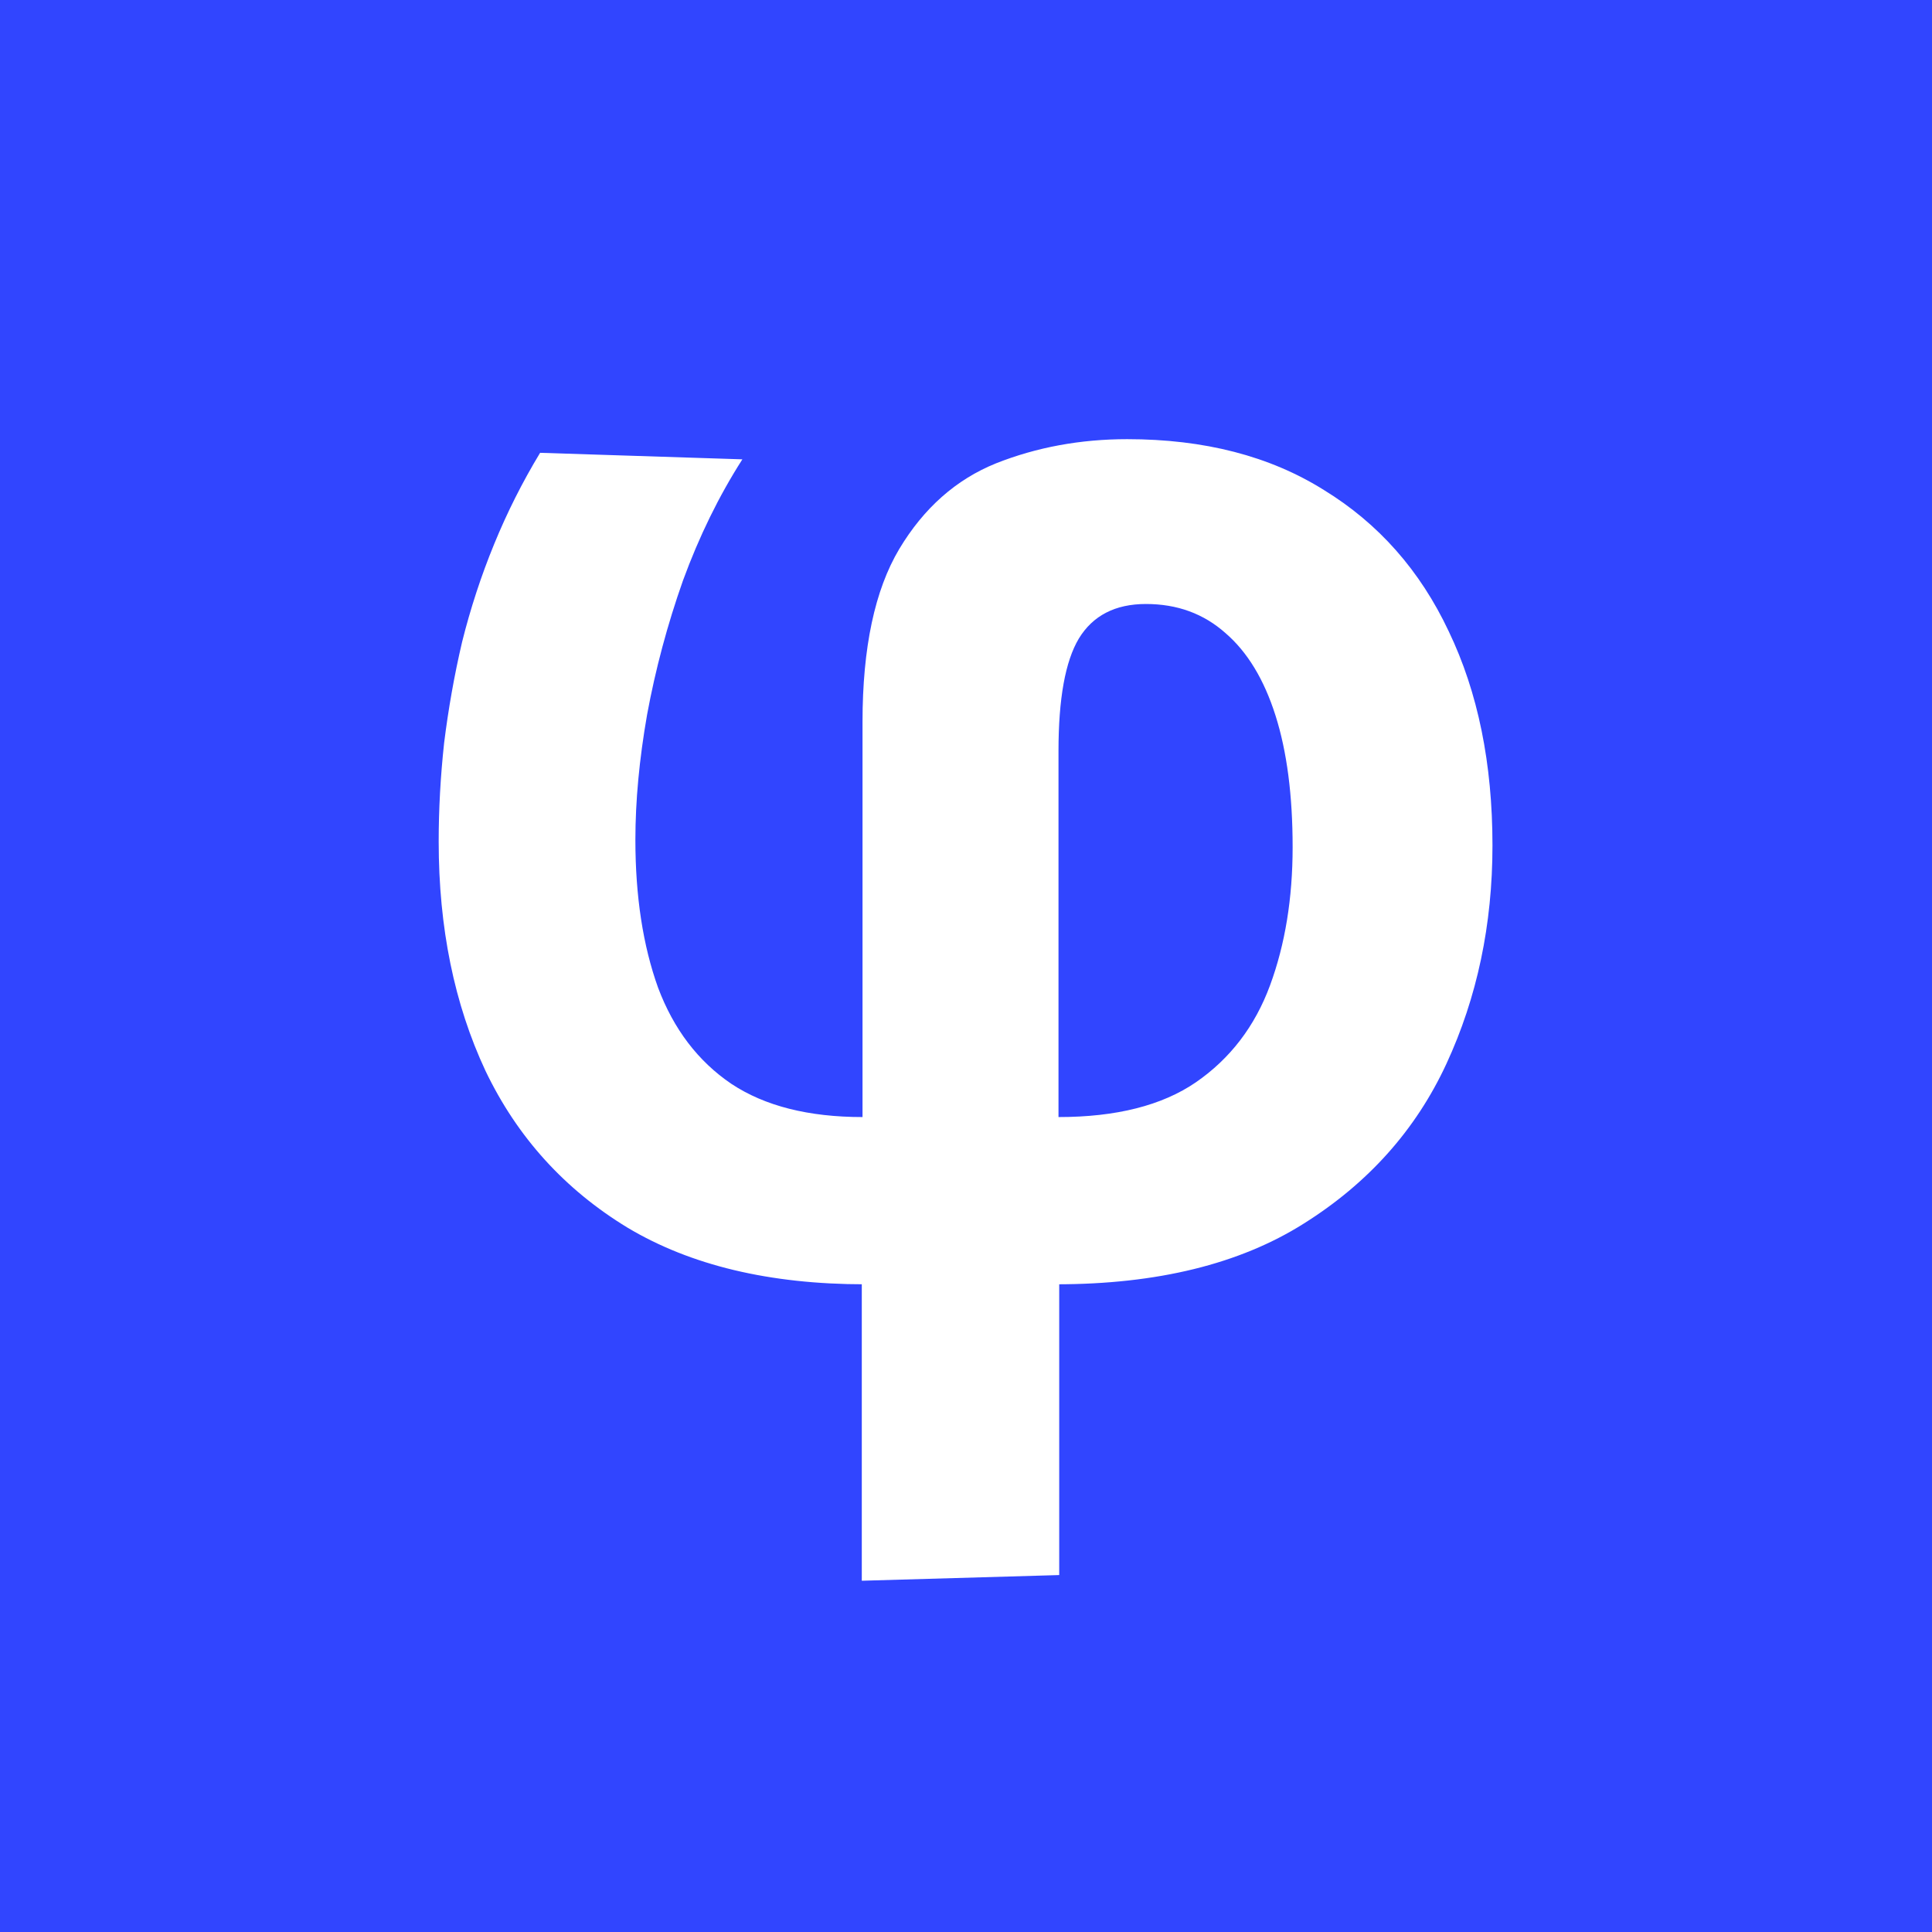 <svg width="16" height="16" viewBox="0 0 16 16" fill="none" xmlns="http://www.w3.org/2000/svg">
<rect width="16" height="16" fill="#3145FF"/>
<path d="M7.137 13.091C7.137 12.694 7.137 12.299 7.137 11.907C7.137 11.519 7.137 11.095 7.137 10.636L7.143 10.468V5.979C7.143 5.363 7.245 4.886 7.447 4.547C7.65 4.208 7.917 3.971 8.249 3.837C8.585 3.704 8.947 3.637 9.335 3.637C9.973 3.637 10.516 3.777 10.964 4.058C11.416 4.335 11.761 4.725 11.998 5.229C12.24 5.733 12.36 6.324 12.36 7.002C12.36 7.658 12.233 8.26 11.979 8.809C11.725 9.358 11.33 9.799 10.796 10.134C10.266 10.468 9.583 10.636 8.746 10.636H7.163C6.374 10.636 5.719 10.479 5.197 10.167C4.676 9.85 4.284 9.418 4.021 8.869C3.762 8.316 3.633 7.683 3.633 6.969C3.633 6.701 3.648 6.429 3.678 6.153C3.713 5.872 3.762 5.593 3.827 5.316C3.896 5.04 3.984 4.77 4.092 4.507C4.2 4.243 4.327 3.991 4.473 3.75L6.148 3.804C5.954 4.107 5.79 4.442 5.656 4.808C5.527 5.173 5.428 5.544 5.359 5.918C5.294 6.289 5.262 6.634 5.262 6.955C5.262 7.424 5.325 7.832 5.45 8.18C5.579 8.523 5.781 8.789 6.057 8.976C6.333 9.159 6.695 9.251 7.143 9.251H8.766C9.244 9.251 9.624 9.155 9.904 8.963C10.188 8.767 10.393 8.499 10.518 8.16C10.643 7.821 10.705 7.439 10.705 7.016C10.705 6.587 10.658 6.224 10.563 5.925C10.468 5.626 10.33 5.399 10.149 5.243C9.968 5.082 9.749 5.002 9.49 5.002C9.236 5.002 9.05 5.098 8.934 5.289C8.822 5.477 8.766 5.787 8.766 6.219V10.468L8.772 10.636C8.772 11.064 8.772 11.47 8.772 11.853C8.772 12.237 8.772 12.634 8.772 13.044L7.137 13.091Z" fill="white"/>
</svg>
